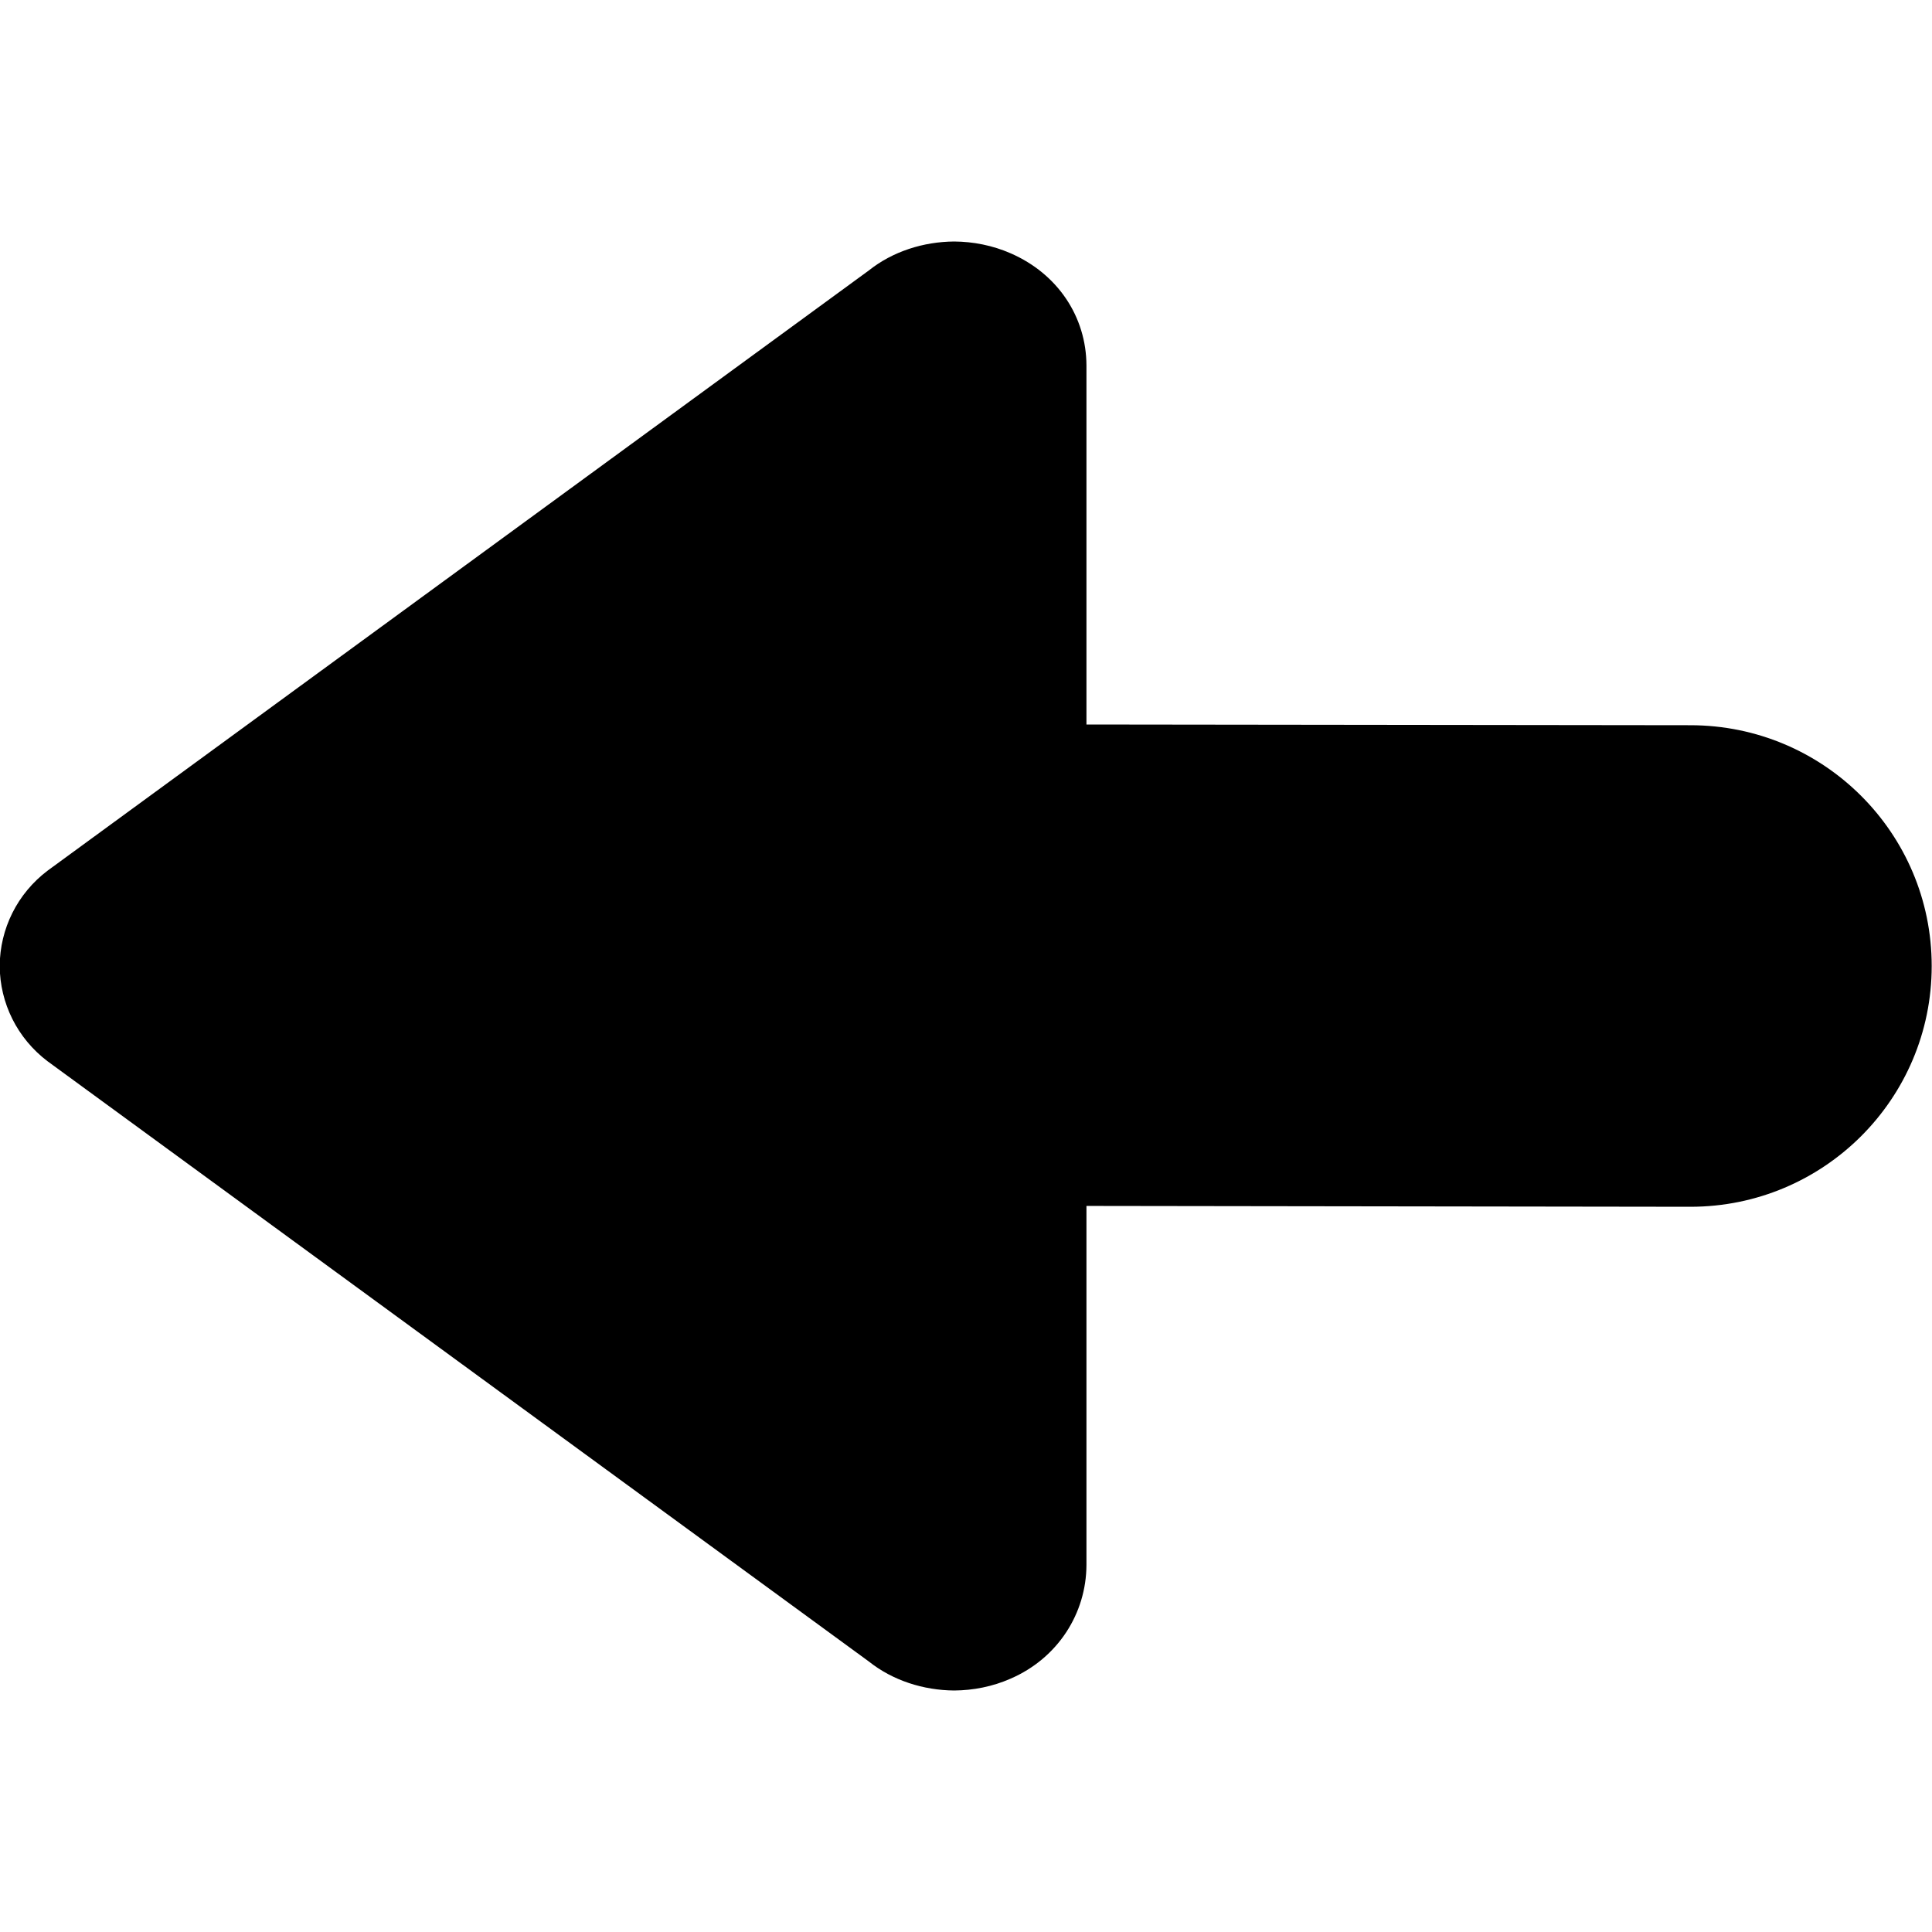 <?xml version="1.0" encoding="iso-8859-1"?>
<!-- Generator: Adobe Illustrator 17.0.0, SVG Export Plug-In . SVG Version: 6.00 Build 0)  -->
<!DOCTYPE svg PUBLIC "-//W3C//DTD SVG 1.1//EN" "http://www.w3.org/Graphics/SVG/1.1/DTD/svg11.dtd">
<svg version="1.1" id="Layer_1" xmlns="http://www.w3.org/2000/svg" xmlns:xlink="http://www.w3.org/1999/xlink" x="0px" y="0px"
	 width="32px" height="32px" viewBox="0 0 32 32" style="enable-background:new 0 0 32 32;" xml:space="preserve">
<g>
	<defs>
		<rect id="SVGID_1_" width="32" height="32"/>
	</defs>
	<clipPath id="SVGID_2_">
		<use xlink:href="#SVGID_1_"  style="overflow:visible;"/>
	</clipPath>
	<g style="clip-path:url(#SVGID_2_);">
		<defs>
			<rect id="SVGID_3_" width="32" height="32"/>
		</defs>
		<clipPath id="SVGID_4_">
			<use xlink:href="#SVGID_3_"  style="overflow:visible;"/>
		</clipPath>
		<path style="clip-path:url(#SVGID_4_);" d="M14.39,4.48L0.788,14.421C0.285,14.802-0.001,15.384-0.005,16
			c0.004,0.615,0.29,1.197,0.793,1.578l13.602,9.941c0.398,0.317,0.906,0.477,1.414,0.481c0.316-0.002,0.637-0.065,0.934-0.196
			c0.785-0.34,1.254-1.082,1.257-1.883v-5.947l10.004,0.014c2.207,0,3.996-1.785,3.996-3.988s-1.789-3.987-3.996-3.988L17.995,12
			V6.052c-0.003-0.801-0.472-1.516-1.257-1.857C16.441,4.065,16.12,4.002,15.804,4C15.296,4.004,14.788,4.163,14.39,4.48"/>
	</g>
</g>
</svg>
